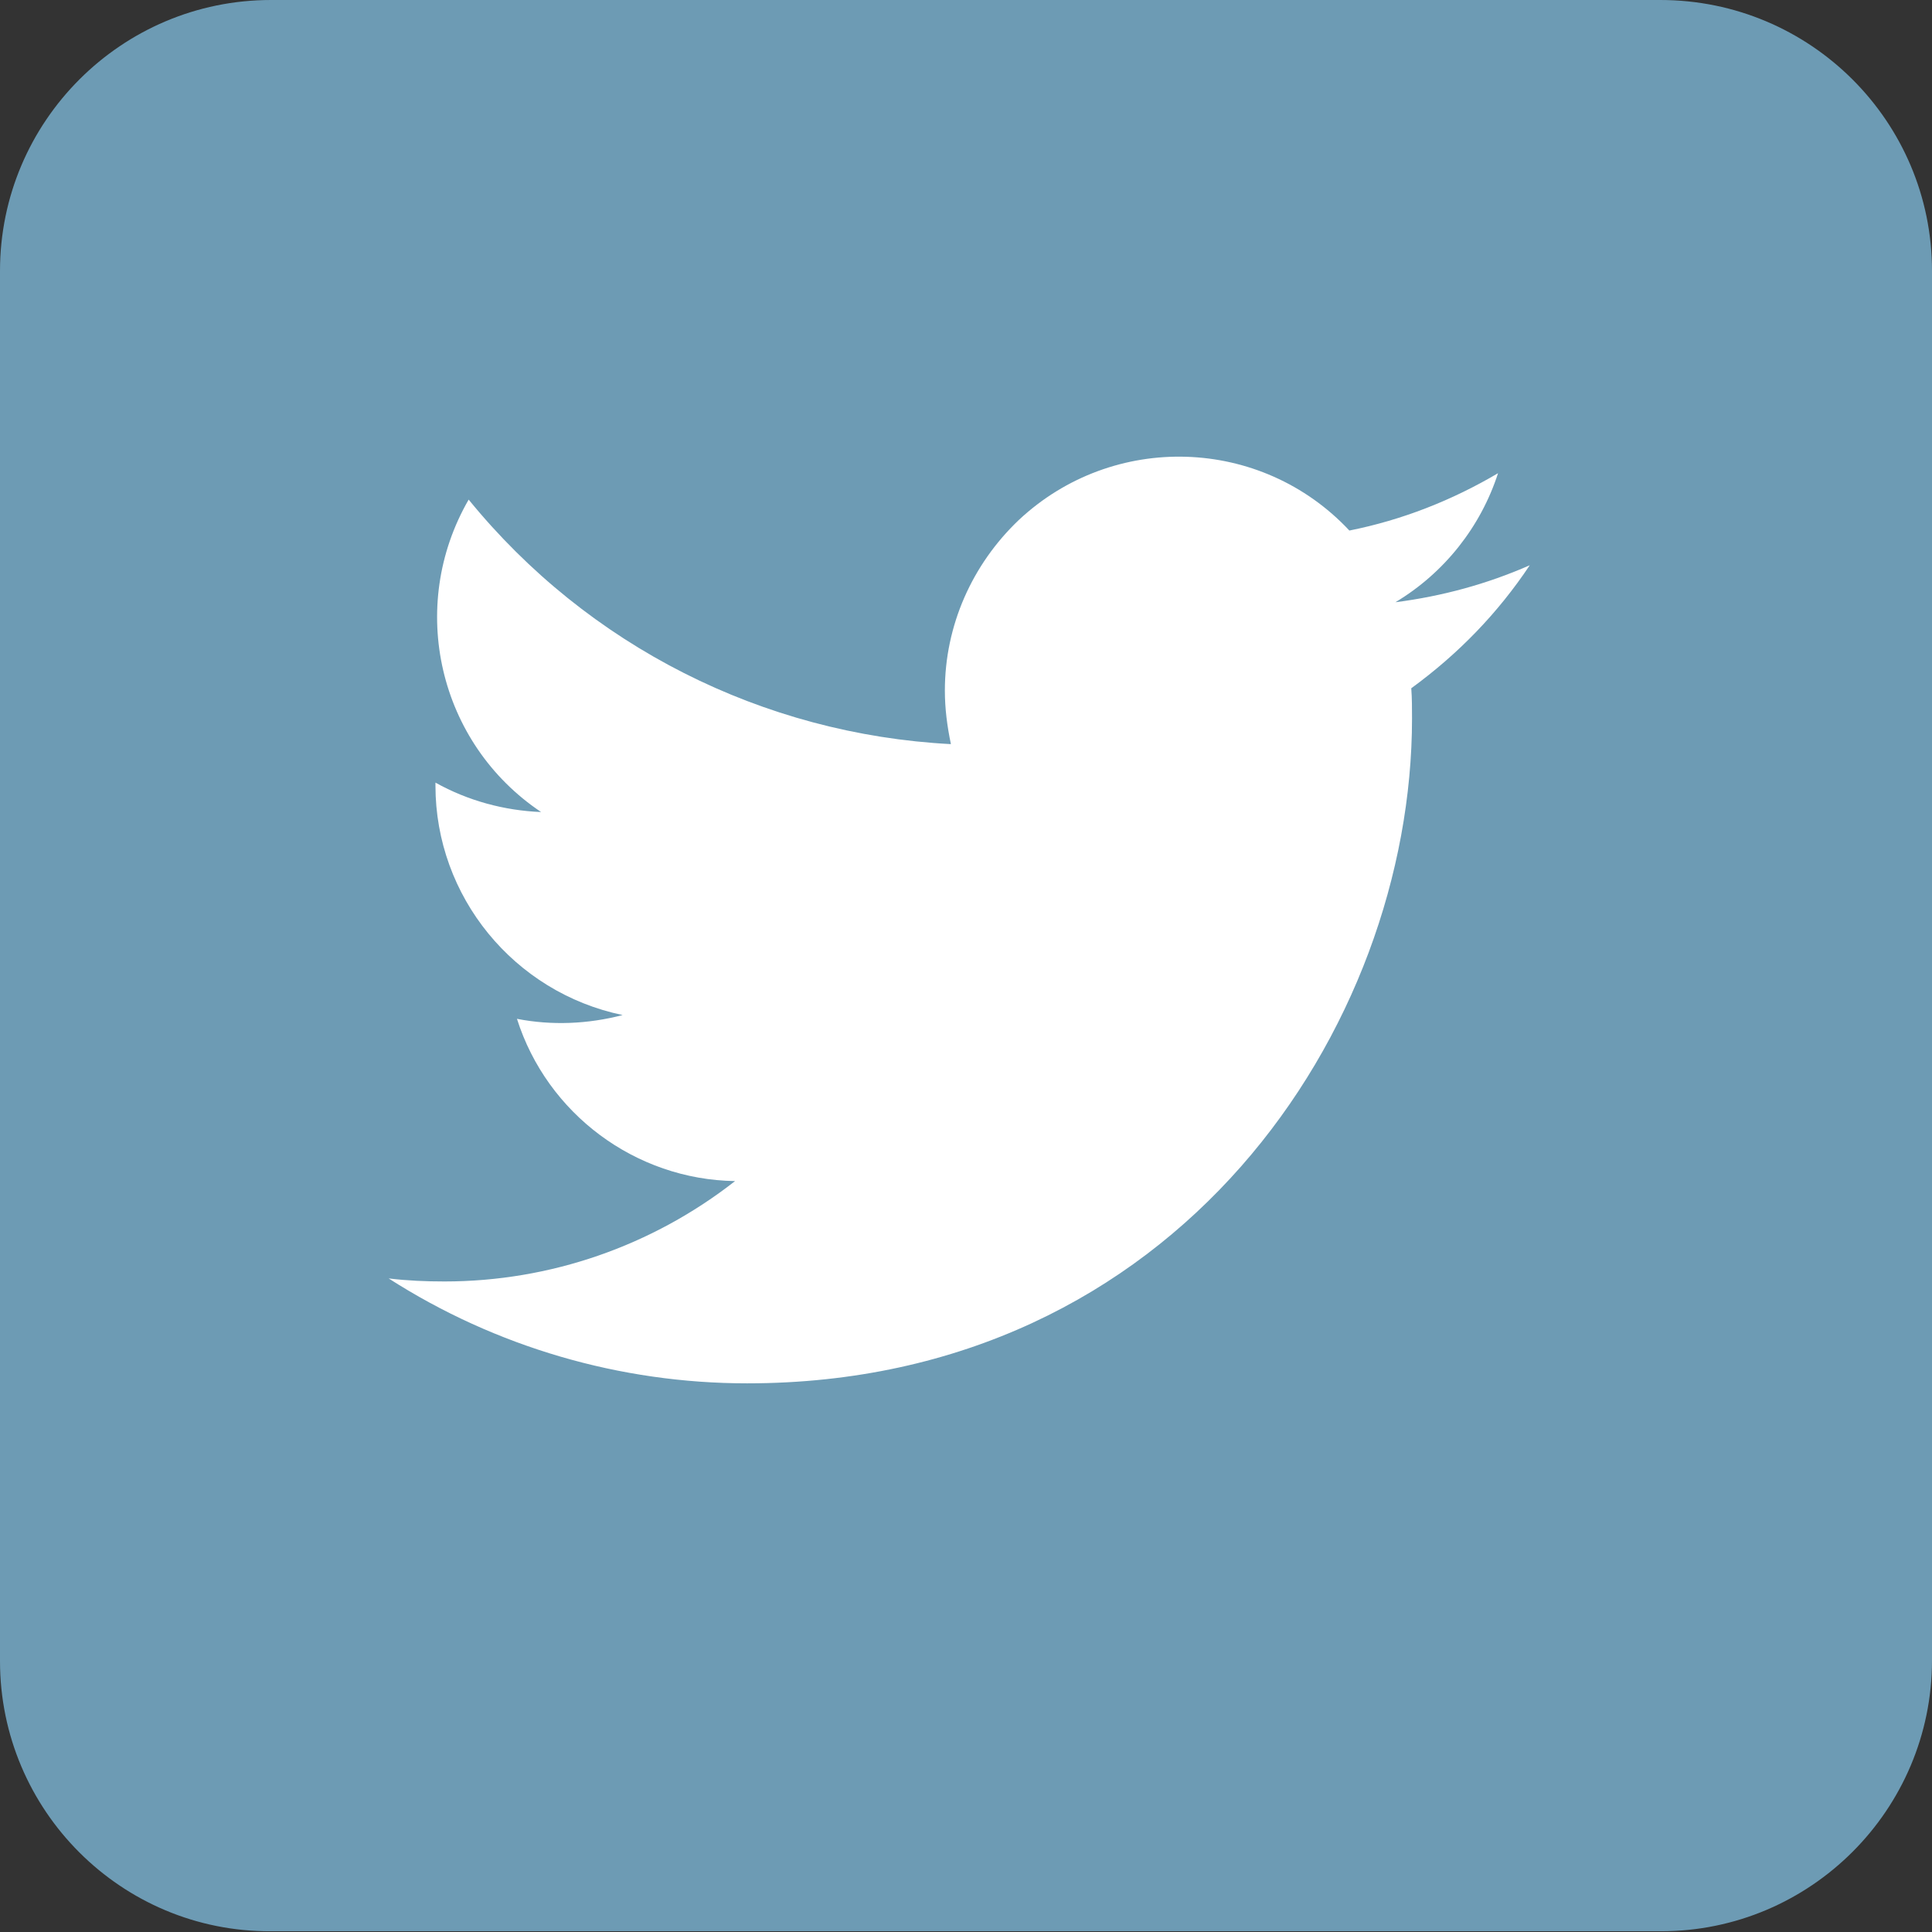 <?xml version="1.0" encoding="utf-8"?>
<svg version="1.1" id="twitter" xmlns="http://www.w3.org/2000/svg" xmlns:xlink="http://www.w3.org/1999/xlink" x="0px" y="0px"
	 viewBox="0 0 256 256" style="enable-background:new 0 0 256 256;" xml:space="preserve">
<rect x="0" y="0" width="256" height="256" fill="#333333" stroke="none"/>
<style type="text/css">
	.st0{opacity:0.7;fill:#87C8EC;enable-background:new    ;}
	.st1{fill:#FFFFFF;}
</style>
<title>twitter</title>
<path class="st0" d="M35.9,0h184.1C239.9,0,256,16.1,256,35.9v184.1c0,19.8-16.1,35.9-35.9,35.9H35.9C16.1,256,0,239.9,0,220.1V35.9
	C0,16.1,16.1,0,35.9,0z"/>
<path class="st1" d="M202.7,74.9c-5.7,2.5-11.6,4.1-17.8,4.9c6.5-3.9,11.3-10,13.6-17.1c-6.1,3.6-12.7,6.2-19.7,7.6
	c-11.7-12.5-31.3-13.1-43.8-1.4c-6.2,5.9-9.8,14-9.8,22.6c0,2.4,0.3,4.7,0.8,7.1c-24.9-1.3-48.1-13-63.9-32.4
	c-8.2,14.2-4,32.3,9.6,41.4c-4.9-0.2-9.7-1.5-14-3.9v0.4c0,14.7,10.4,27.4,24.8,30.4c-4.6,1.2-9.4,1.4-14,0.5
	c4,12.6,15.7,21.3,28.9,21.5c-11,8.6-24.5,13.3-38.5,13.3c-2.5,0-4.9-0.1-7.4-0.4c14.2,9.1,30.7,13.9,47.5,13.9
	c57,0,88.1-47.2,88.1-88.1c0-1.3,0-2.7-0.1-4C193.3,86.6,198.5,81.2,202.7,74.9z"/>
</svg>

